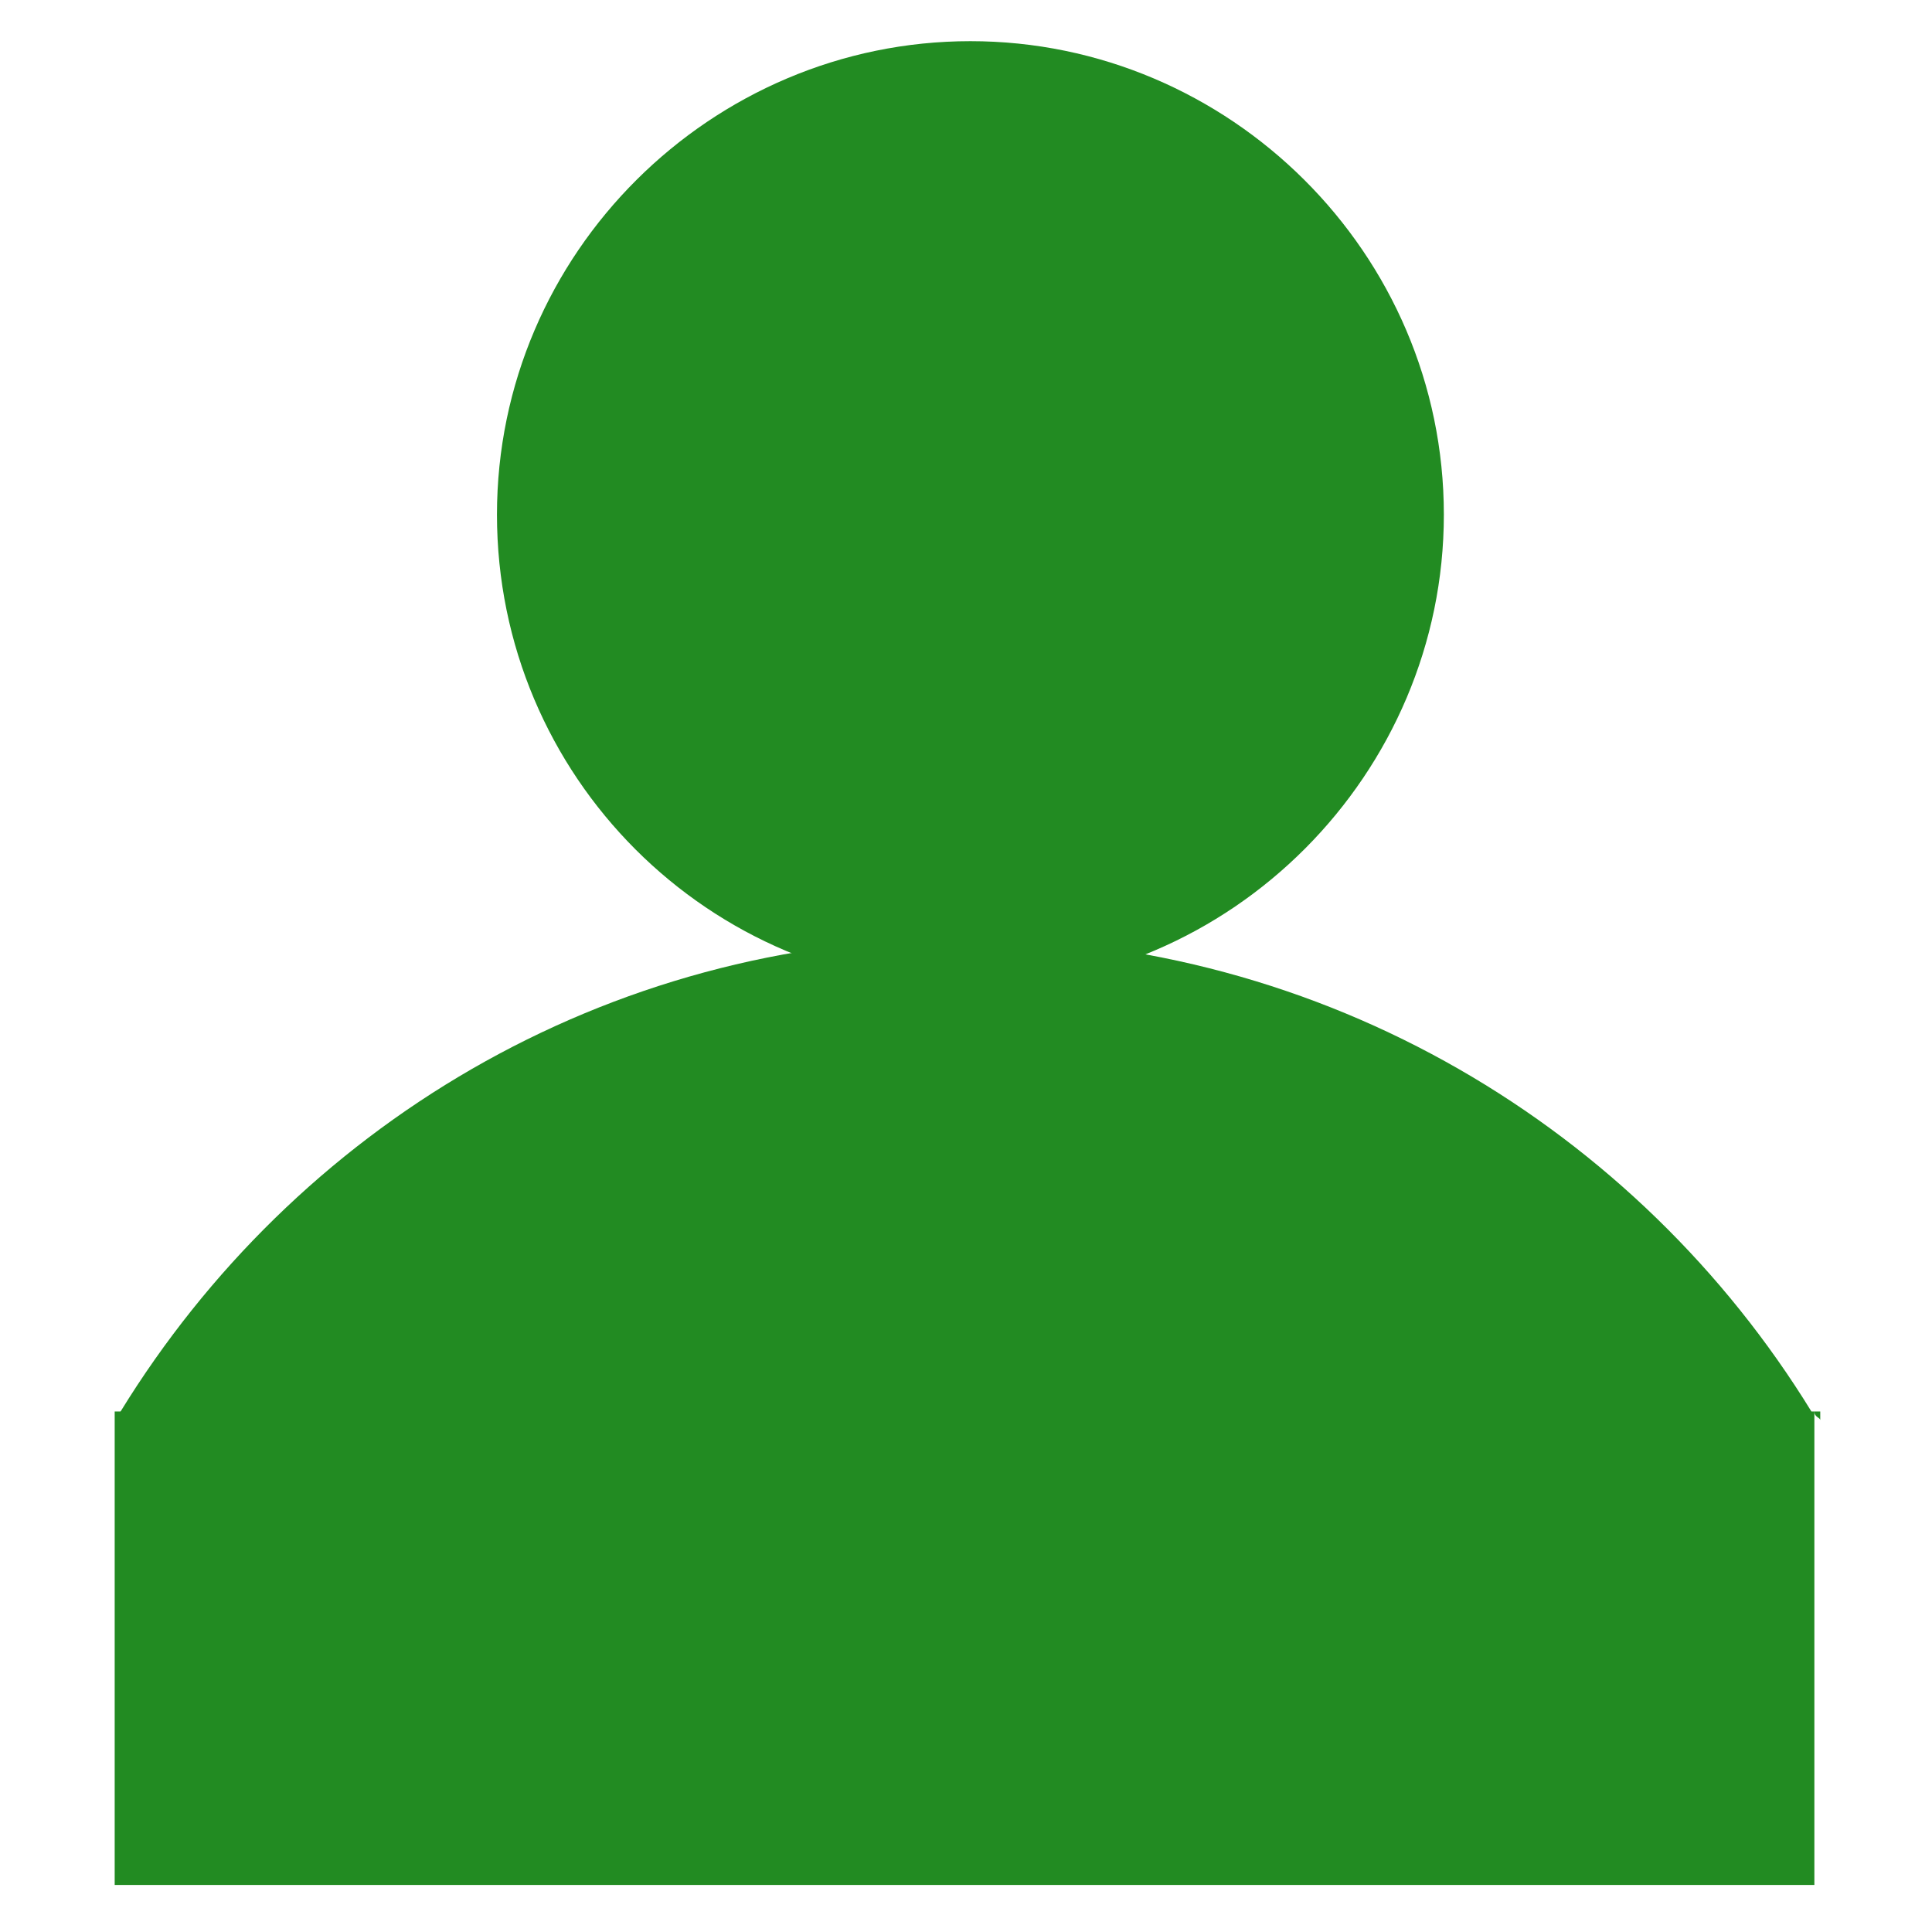<?xml version="1.0" encoding="utf-8"?>
<!-- Generator: Adobe Illustrator 25.0.1, SVG Export Plug-In . SVG Version: 6.00 Build 0)  -->
<svg version="1.1" id="레이어_1" xmlns="http://www.w3.org/2000/svg" xmlns:xlink="http://www.w3.org/1999/xlink" x="0px"
	 y="0px" viewBox="0 0 65.7 65.7" style="enable-background:new 0 0 65.7 65.7;" xml:space="preserve">
<style type="text/css">
	.st0{fill:#228B22;}
</style>
<g>
	<g>
		<path class="st0" d="M49.1,17.5c0,8.8-7.2,16.1-16.1,16.1s-16.1-7.2-16.1-16.1S24.2,1.4,33,1.4C41.8,1.4,49.1,8.6,49.1,17.5z"/>
		<g>
			<path class="st0" d="M61.9,48h-0.2c0,0.2,0.2,0.2,0.2,0.3V48z"/>
			<path class="st0" d="M4.1,48v0.3c0-0.2,0.2-0.2,0.2-0.3H4.1z"/>
			<path class="st0" d="M61.6,48c-5.9-9.6-16.5-16.1-28.8-16.1S10,38.4,4.1,48H3.9v16.1h57.8V48C61.8,48,61.6,48,61.6,48z"/>
		</g>
	</g>
</g>
</svg>
